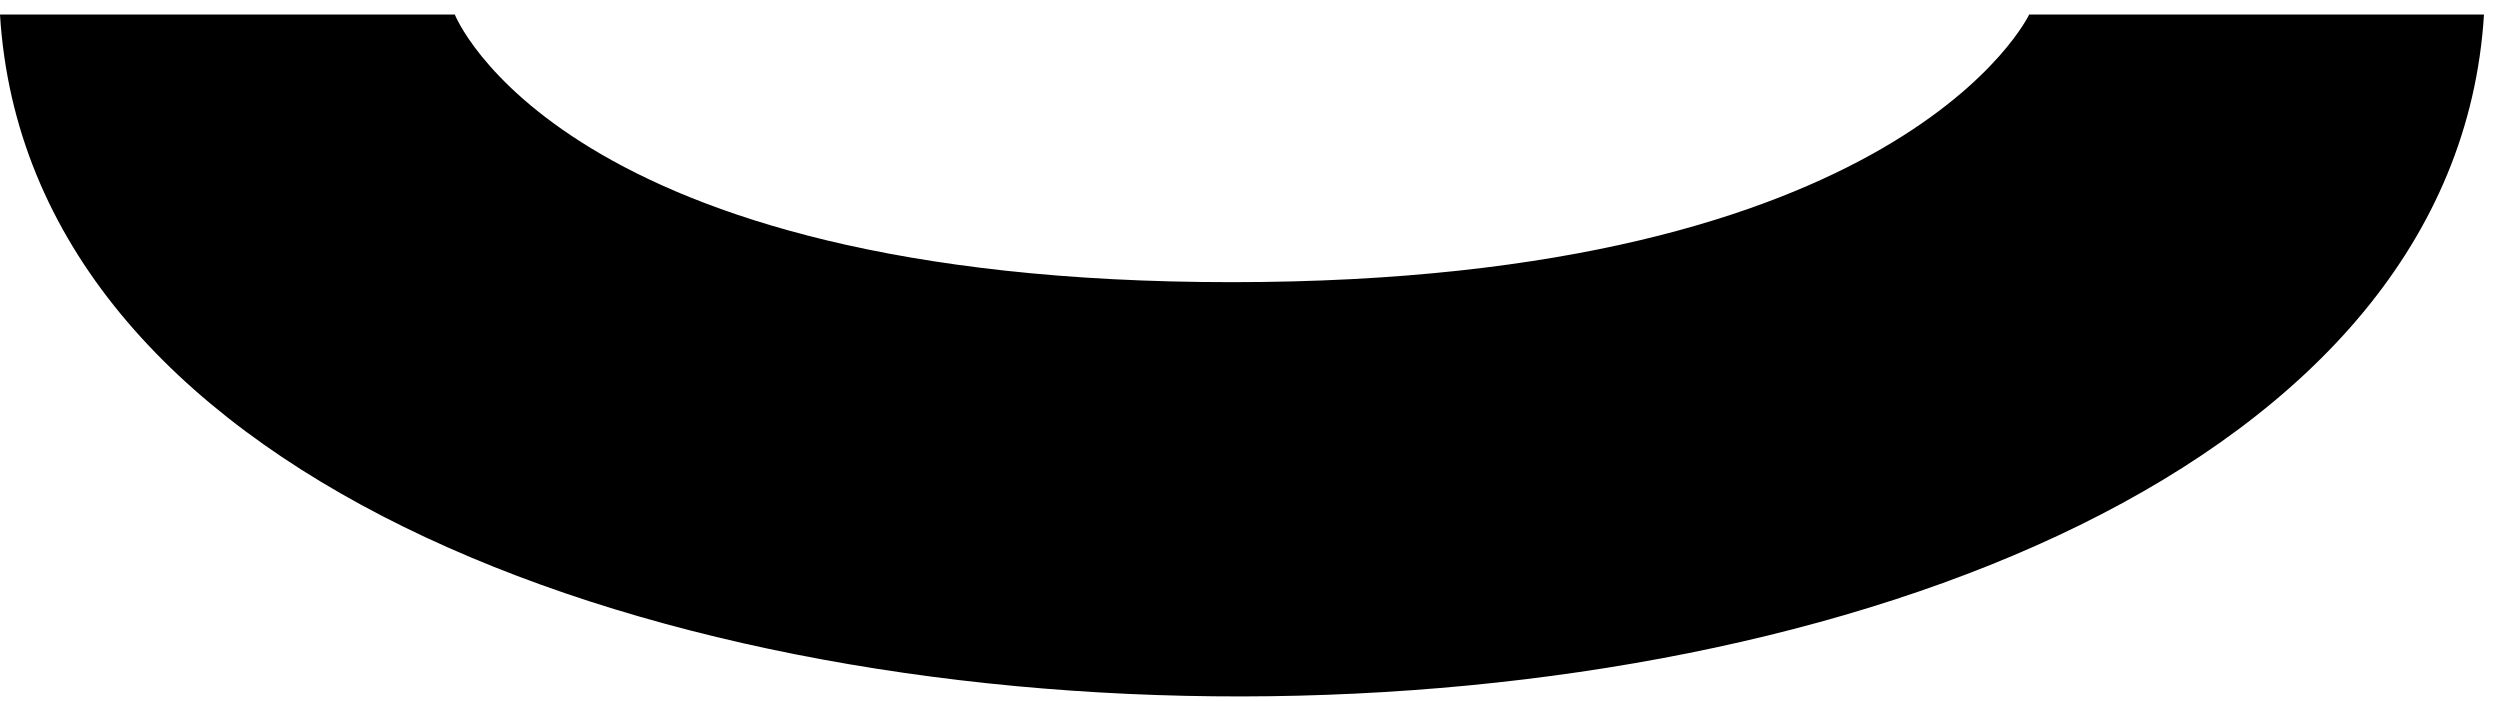 <svg width="139" height="39" viewBox="0 0 139 39" fill="none" xmlns="http://www.w3.org/2000/svg">
<path d="M25.288 0.809H0C3.112 51.549 134.997 51.168 138.109 0.809H112.822C112.822 0.809 105.819 15.688 68.471 15.688C31.123 15.688 25.288 0.809 25.288 0.809Z" fill="black"/>
</svg>
